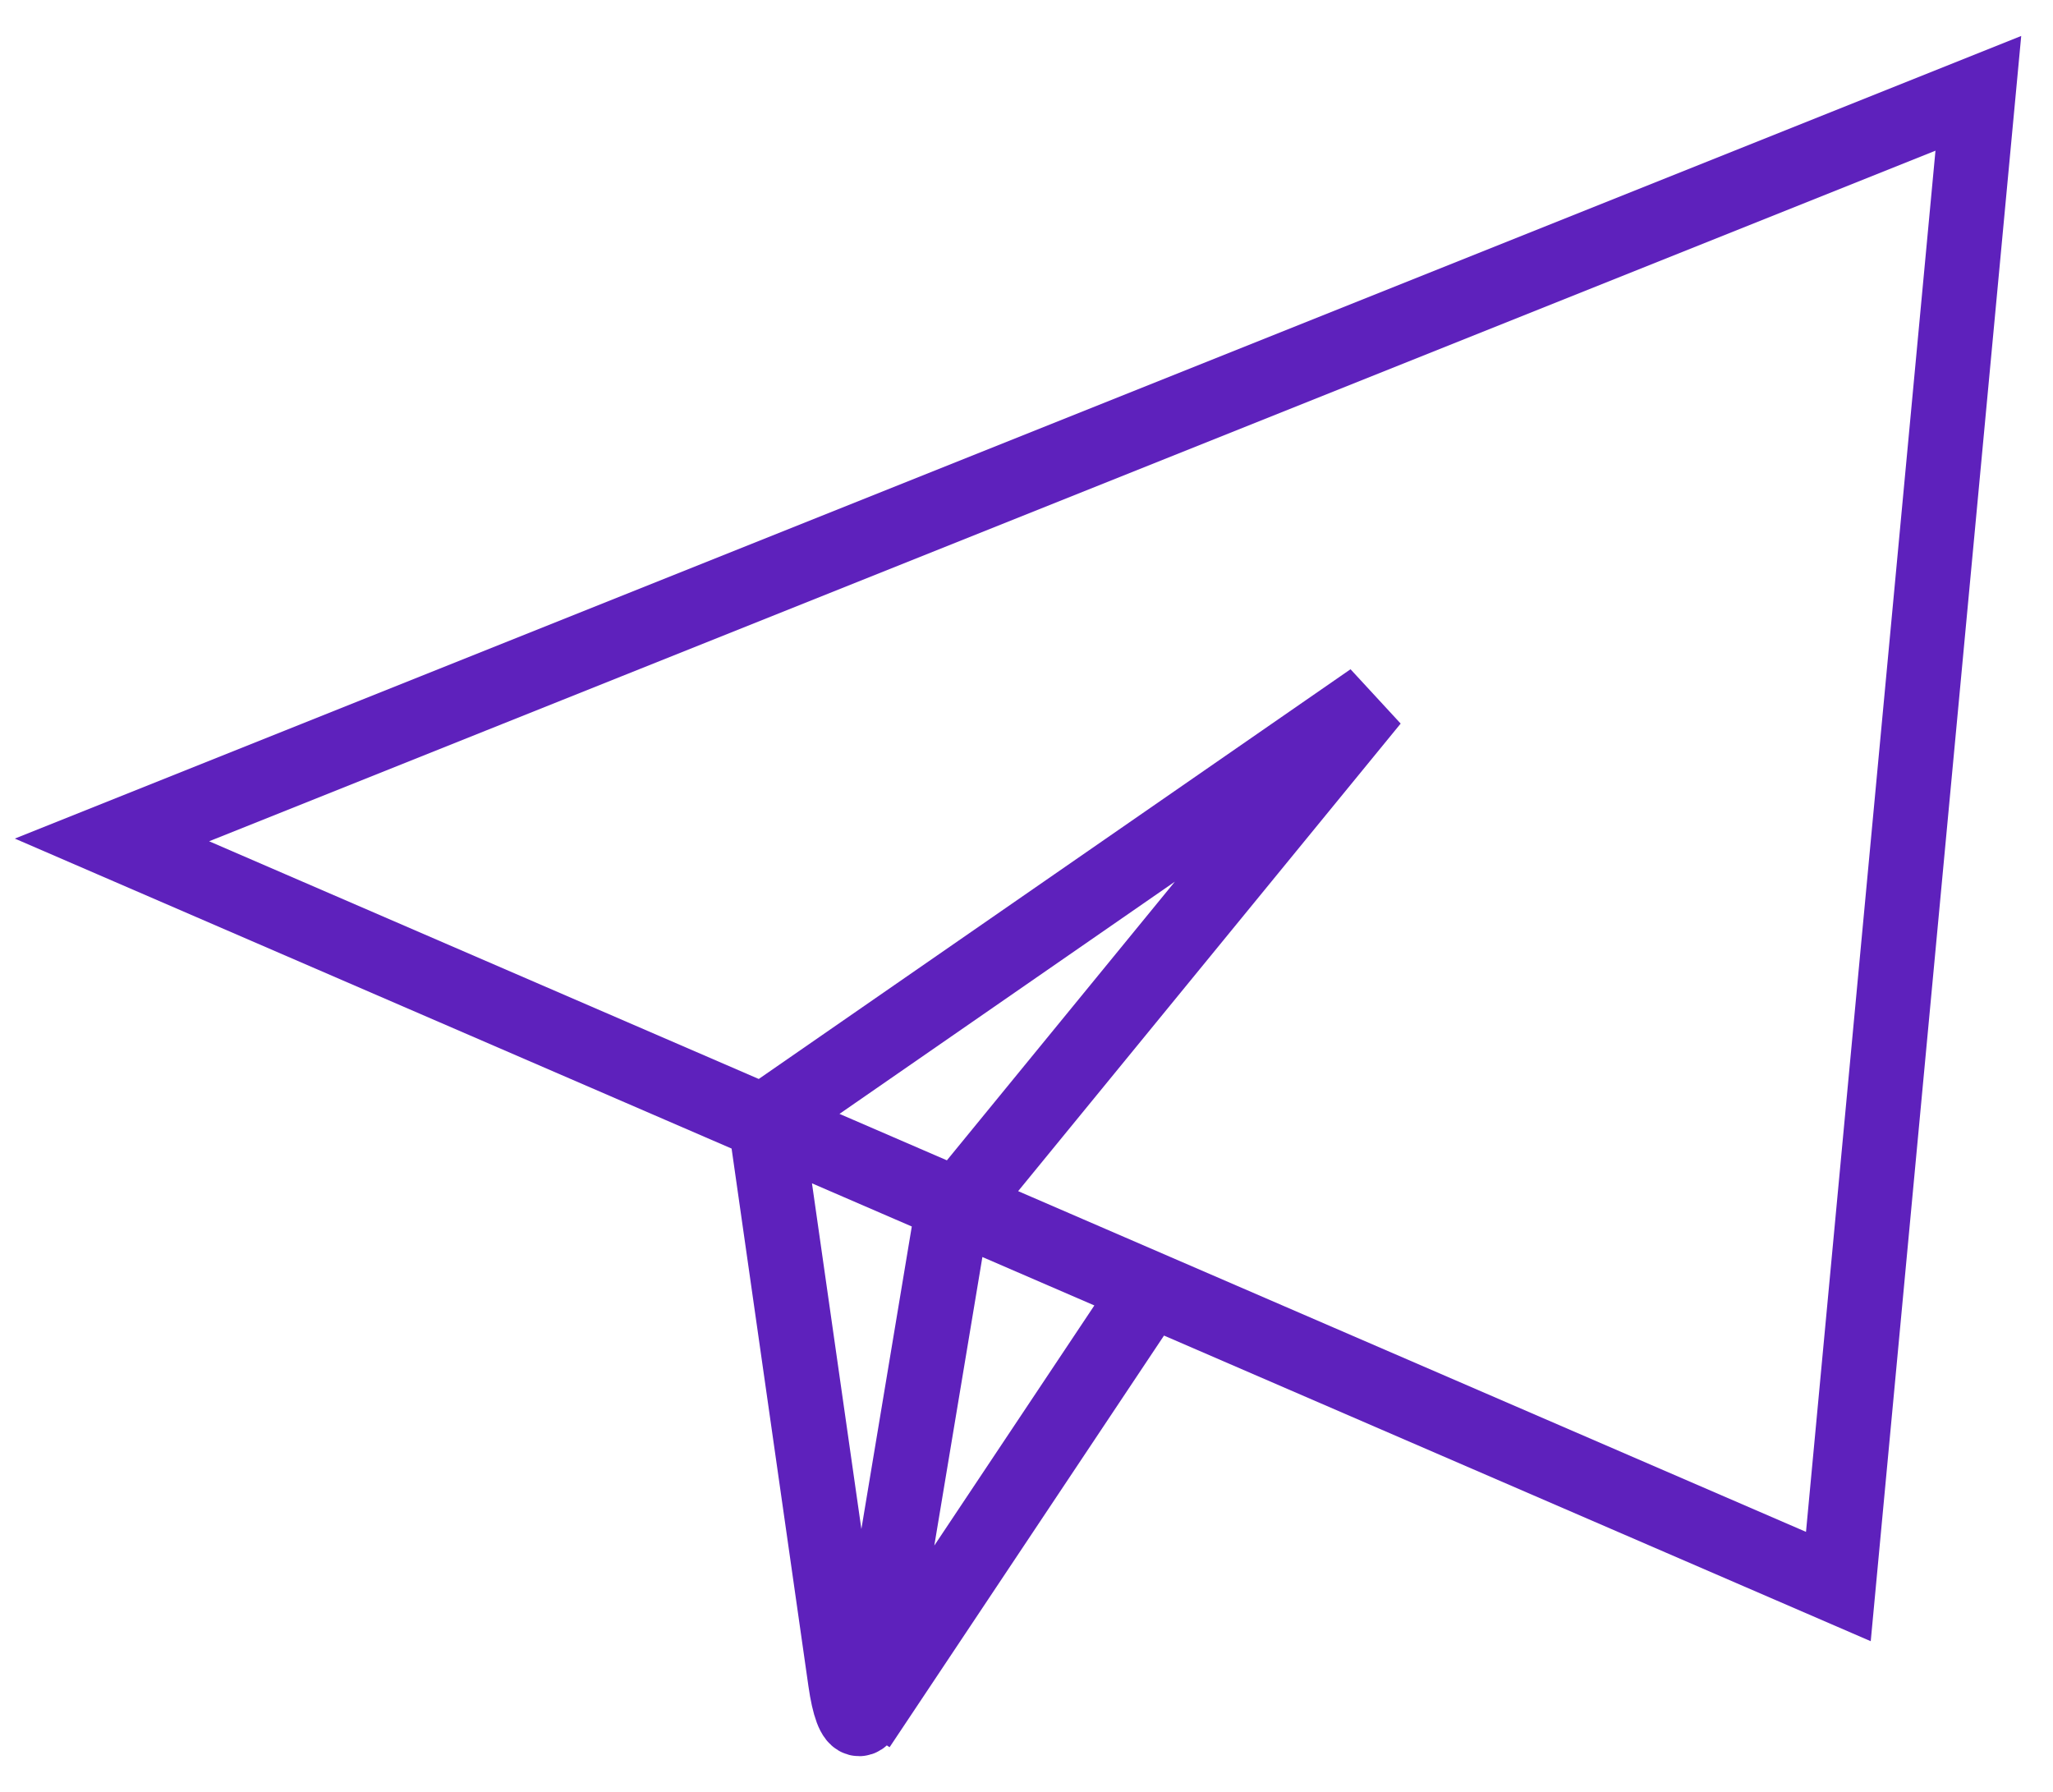 <svg width="55" height="48" viewBox="0 0 55 48" fill="none" xmlns="http://www.w3.org/2000/svg">
<path d="M53 2.5L3 22.5L49.25 42.5L53 2.5ZM23 46.25L30.5 35L23 46.25ZM36.75 18.75L20.5 30L22.648 45.03C22.843 46.395 23.188 46.373 23.413 45.023L25.5 32.5L36.75 18.75Z" stroke="#5E21BC" stroke-width="2"/>
</svg>
